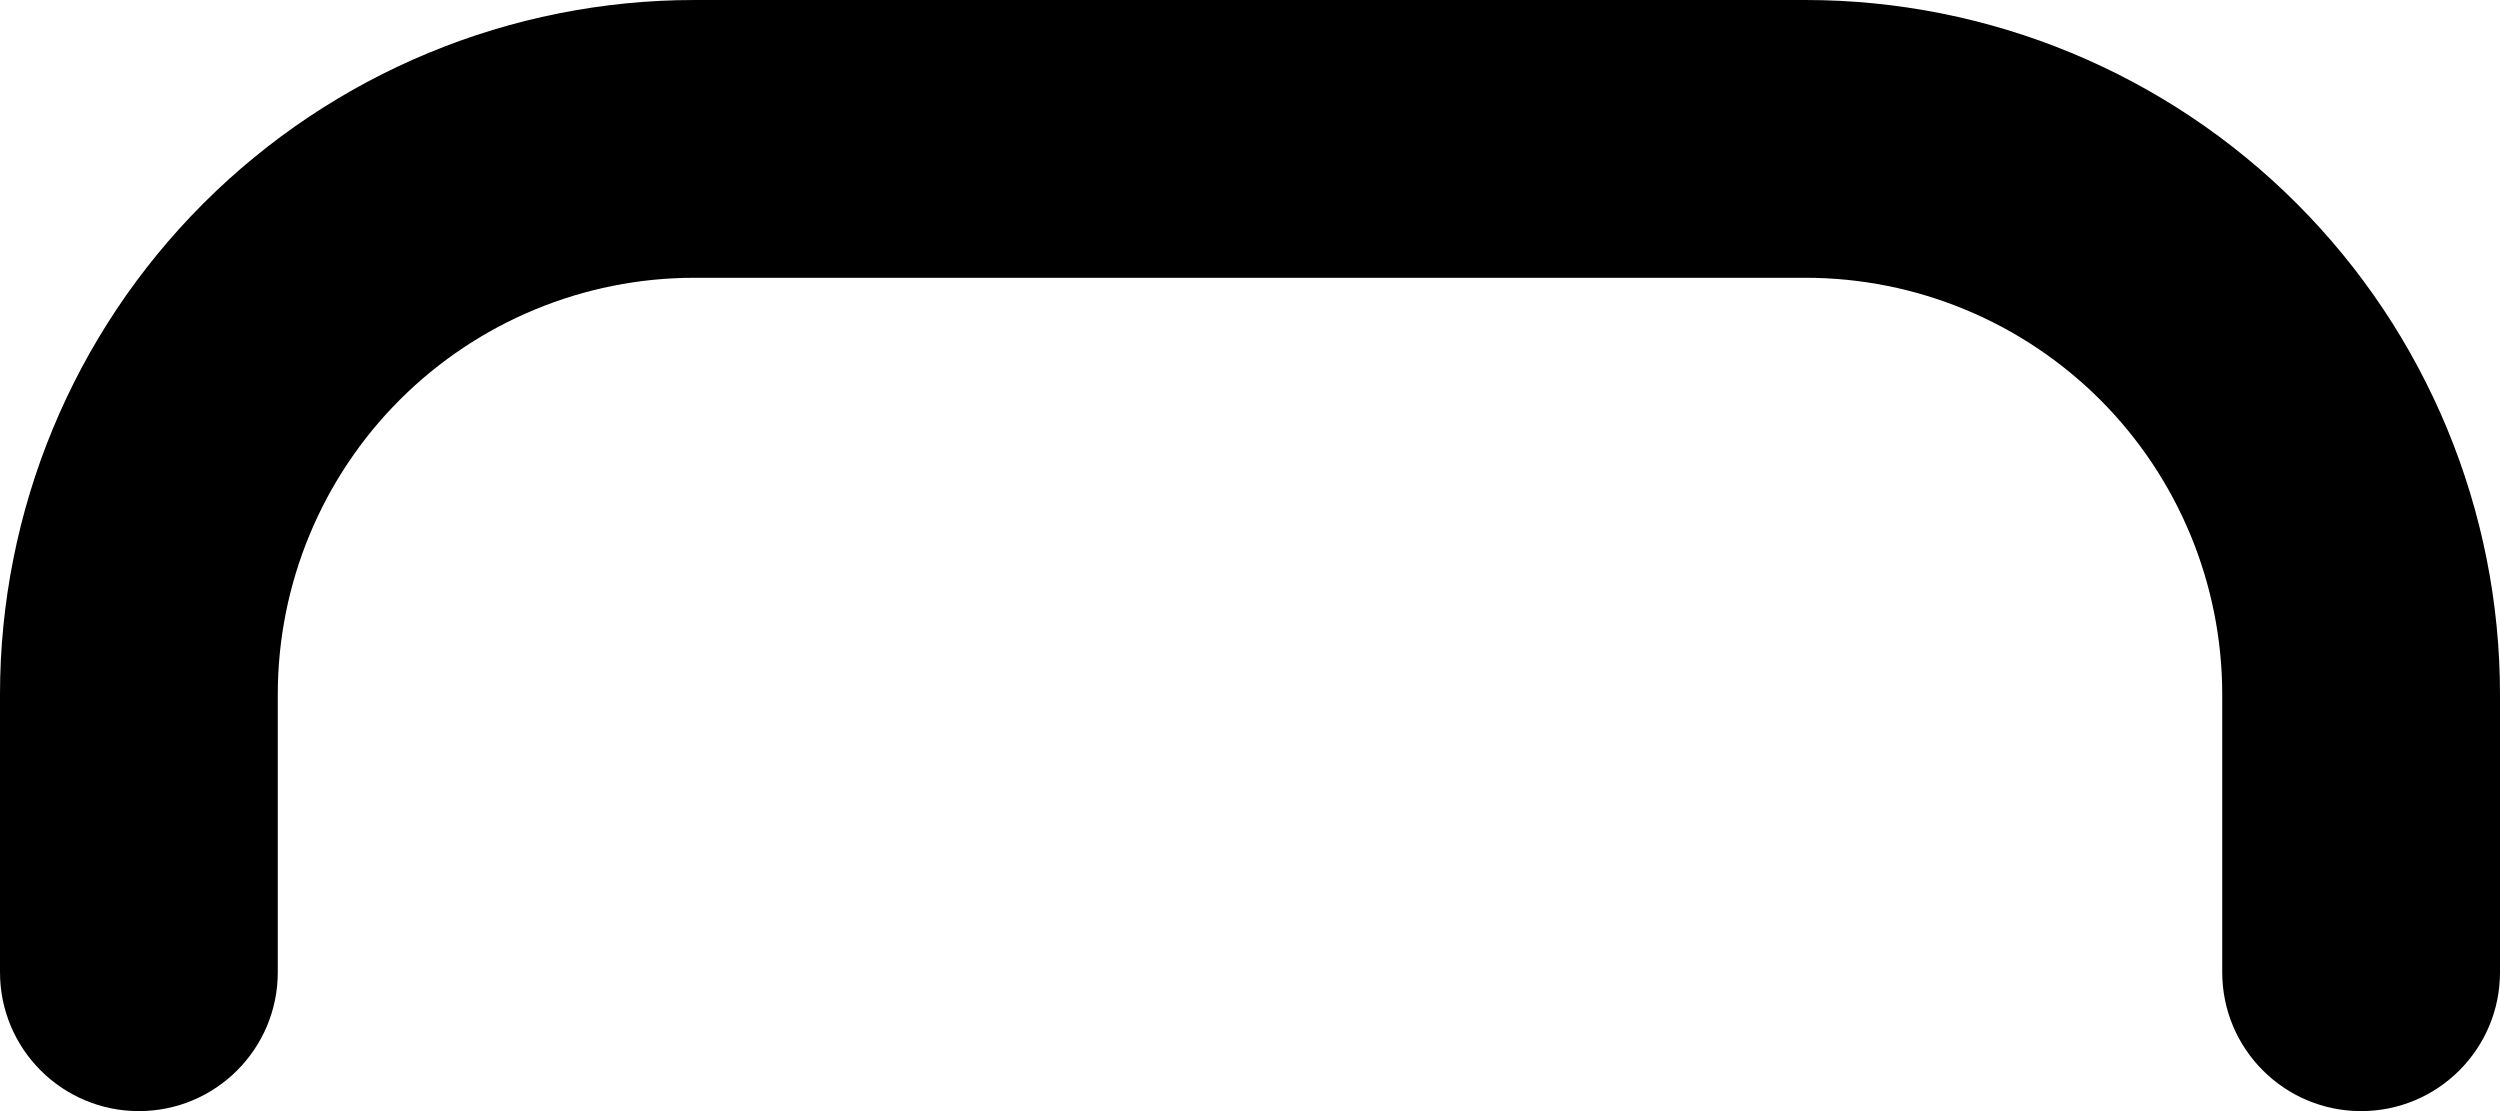<svg width="36" height="16" viewBox="0 0 36 16" fill="none" xmlns="http://www.w3.org/2000/svg" xmlns:xlink="http://www.w3.org/1999/xlink">
<path d="M32,14C32,15.105 32.895,16 34,16C35.105,16 36,15.105 36,14L32,14ZM26,2L26,0L26,2ZM10,2L10,0L10,2ZM2,10L0,10L2,10ZM0,14C0,15.105 0.895,16 2,16C3.105,16 4,15.105 4,14L0,14ZM36,14L36,10L32,10L32,14L36,14ZM36,10C36,7.348 34.946,4.804 33.071,2.929L30.243,5.757C31.368,6.883 32,8.409 32,10L36,10ZM33.071,2.929C31.196,1.054 28.652,0 26,0L26,4C27.591,4 29.117,4.632 30.243,5.757L33.071,2.929ZM26,0L10,0L10,4L26,4L26,0ZM10,0C7.348,0 4.804,1.054 2.929,2.929L5.757,5.757C6.883,4.632 8.409,4 10,4L10,0ZM2.929,2.929C1.054,4.804 0,7.348 0,10L4,10C4,8.409 4.632,6.883 5.757,5.757L2.929,2.929ZM0,10L0,14L4,14L4,10L0,10Z" fill="#000000"/>
</svg>
